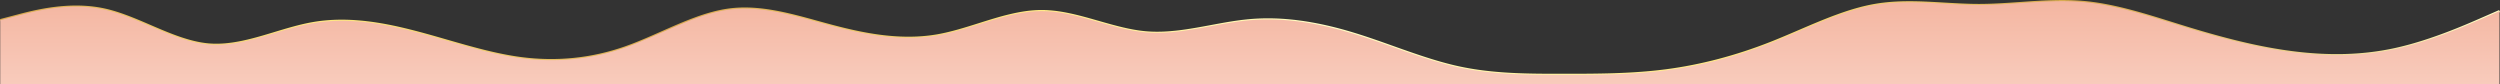 <svg xmlns="http://www.w3.org/2000/svg" xmlns:xlink="http://www.w3.org/1999/xlink" viewBox="0 0 5761.64 193.57"><rect x="0" y="0" width="5761.64" height="193.57" fill="#333333" stroke="none"/><defs><style>.cls-1{fill:url(#linear-gradient);}.cls-2{fill:url(#linear-gradient-2);}</style><linearGradient id="linear-gradient" y1="87.47" x2="5761.64" y2="87.47" gradientUnits="userSpaceOnUse"><stop offset="0" stop-color="#d7a84f"/><stop offset="0.05" stop-color="#e6c062"/><stop offset="0.13" stop-color="#ffe983"/><stop offset="0.27" stop-color="#d7a84f"/><stop offset="0.33" stop-color="#e6c062"/><stop offset="0.41" stop-color="#ffe983"/><stop offset="0.53" stop-color="#ffffc5"/><stop offset="0.69" stop-color="#ffe983"/><stop offset="0.83" stop-color="#d7a84f"/><stop offset="0.87" stop-color="#dfba67"/><stop offset="0.96" stop-color="#f4e7a4"/><stop offset="1" stop-color="#ffffc5"/></linearGradient><linearGradient id="linear-gradient-2" x1="1837.16" y1="1001.56" x2="1837.16" y2="1002.56" gradientTransform="matrix(5760, 0, 0, -190.96, -10579173.58, 191451.89)" gradientUnits="userSpaceOnUse"><stop offset="0" stop-color="#f8cbbc"/><stop offset="1" stop-color="#f4b6a1"/></linearGradient></defs><g id="Layer_3" data-name="Layer 3"><path class="cls-1" d="M3600.63,175c-78.79,0-160.27,0-240.53-17.56-50.15-11-101.07-29.07-150.3-46.57-29.48-10.48-60-21.31-89.9-30.48-89.4-27.38-167.6-37.65-239.05-31.4-29.88,2.61-60.32,8.27-89.76,13.75-49.33,9.17-100.34,18.65-150.67,14.25-36.61-3.2-73.7-13.83-109.56-24.1C2488.12,40.6,2443.92,28,2400.63,28c-47.61,0-96.23,15.31-143.24,30.12-31.55,9.94-64.16,20.21-96.32,25.84a390.57,390.57,0,0,1-67.47,5.65c-61.61,0-121.12-12.92-173.6-26.69-12.32-3.24-24.84-6.69-37-10-66.32-18.3-134.9-37.22-202.09-28.4-51.41,6.74-103.87,30-154.61,52.43-27.81,12.3-56.56,25-84.89,35-77.58,27.15-158.72,35.44-241.15,24.62C1143,128.9,1084.79,112.17,1028.52,96c-22.47-6.45-45.69-13.13-68.52-19.12-71-18.63-154.81-35.68-238.93-21-29,5.07-58.45,14-87,22.61-44.33,13.4-90,27.2-135.4,27.2q-9.15,0-18.27-.78c-45.2-4-90.94-23.65-135.17-42.69C310.74,47.4,275.07,32,240.1,24.39,160.69,7,80,28.19,41.27,38.37l-40,10.5L0,44l40-10.5c39.14-10.27,120.58-31.65,201.17-14,35.43,7.75,71.33,23.2,106.05,38.15,43.87,18.88,89.23,38.41,133.63,42.3,50.43,4.41,102-11.17,151.79-26.23C661.31,65.07,691,56.1,720.2,51c85.07-14.89,169.6,2.28,241.07,21,22.88,6,46.14,12.69,68.63,19.16C1086,107.32,1144,124,1201,131.47c81.65,10.72,162,2.51,238.85-24.38,28.14-9.85,56.8-22.54,84.52-34.81,51.06-22.6,103.86-46,156-52.81,68.2-8.95,137.27,10.11,204.07,28.54,12.09,3.34,24.6,6.79,36.89,10,71,18.62,154.81,35.68,238.93,21,31.84-5.58,64.3-15.8,95.68-25.69C2303.26,38.38,2352.25,23,2400.63,23c44,0,88.53,12.75,131.6,25.09,35.64,10.2,72.5,20.76,108.62,23.92,49.66,4.34,100.33-5.08,149.33-14.19,29.55-5.49,60.12-11.18,90.24-13.81,72.1-6.31,150.91,4,240.95,31.6,30.05,9.2,60.58,20,90.1,30.55,49.09,17.45,99.85,35.49,149.7,46.4C3440.9,170,3522.11,170,3600.63,170s159.84,0,239.68-10.48c79.42-10.42,160-31.57,239.41-62.85,21.78-8.57,44-18.1,65.38-27.3,57.34-24.63,116.63-50.1,175.1-60.33,53.62-9.39,108-6.22,160.58-3.15C4507,7.37,4534,9,4560.63,9c31.92,0,64.41-2.28,95.83-4.48,47.29-3.31,96.2-6.73,144.39-2.51,68.84,6,138.69,27.85,206.24,49,11.24,3.51,22.85,7.14,34.28,10.64,96.68,29.61,170.57,46.85,239.59,55.91,87.19,11.44,165.41,9.16,239.14-7,79.76-17.45,160.66-52.84,199.53-69.85l40-17.5,2,4.58-40,17.5c-39,17.07-120.23,52.6-200.47,70.15-74.31,16.25-153.09,18.56-240.86,7-69.3-9.1-143.45-26.4-240.41-56.09-11.43-3.5-23.06-7.14-34.3-10.65-67.29-21-136.88-42.77-205.18-48.75-47.81-4.18-96.51-.77-143.61,2.52-31.51,2.21-64.09,4.49-96.18,4.49-26.73,0-53.89-1.59-80.14-3.12-52.3-3-106.38-6.2-159.43,3.08-57.89,10.13-116.91,35.48-174,60-21.48,9.22-43.68,18.76-65.53,27.36C4001.73,132.7,3920.79,154,3841,164.43,3760.8,175,3679.38,175,3600.63,175Z"/><path class="cls-2" d="M.51,46.57l40-10.5c40-10.5,120-31.5,200-14s160,73.5,240,80.5,160-35,240-49,160,0,240,21,160,49,240,59.5,160,3.5,240-24.5,160-77,240-87.5,160,17.5,240,38.5,160,35,240,21,160-56,240-56,160,42,240,49,160-21,240-28,160,7,240,31.5,160,59.5,240,77,160,17.5,240,17.5,160,0,240-10.5,160-31.5,240-63,160-73.5,240-87.5,160,0,240,0,160-14,240-7,160,35,240,59.5,160,45.5,240,56,160,10.5,240-7,160-52.5,200-70l40-17.5v168H.51Z"/></g></svg>